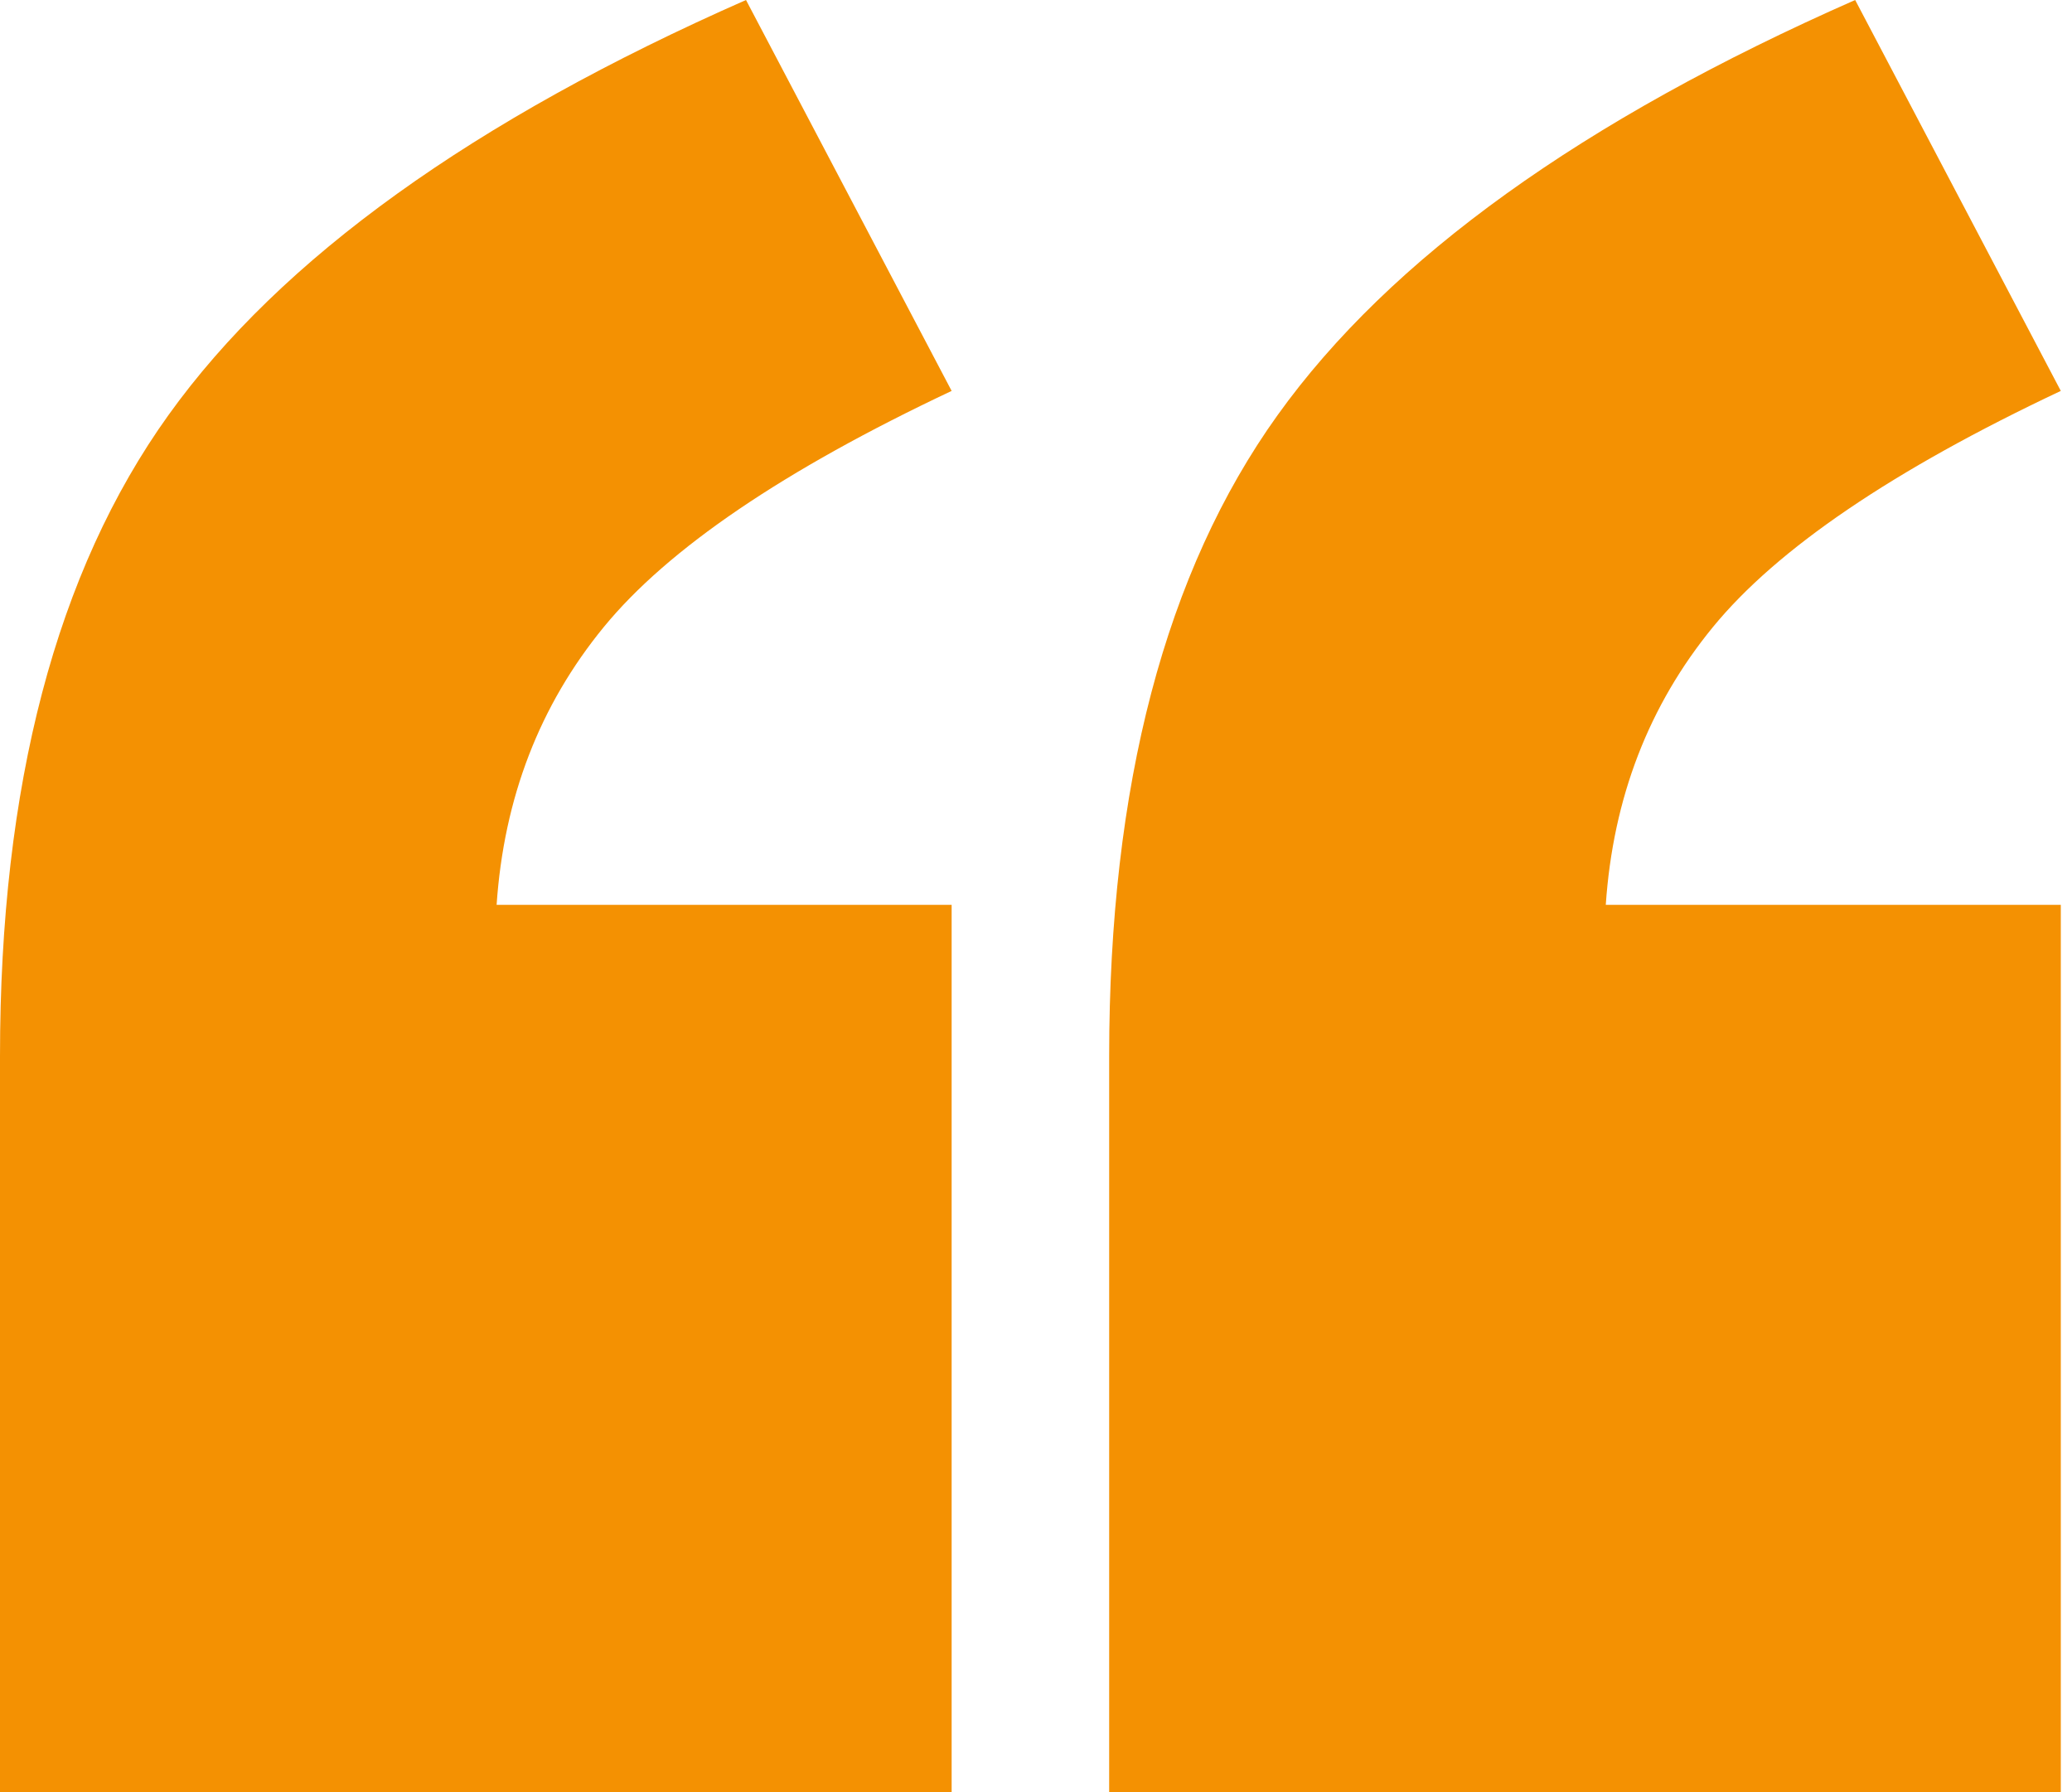 <svg xmlns="http://www.w3.org/2000/svg" width="74" height="64" viewBox="0 0 74 64">
    <path fill="#F49102" fill-rule="evenodd" d="M33.987 64H0V37.725c0-9.673 2.005-17.307 6.016-22.901C10.026 9.229 16.902 4.288 26.643 0l7.344 13.96c-5.99 2.824-10.13 5.635-12.423 8.432-2.292 2.798-3.568 6.105-3.828 9.922h16.251V64zM73.6 64H39.613V37.725c0-9.673 2.005-17.307 6.016-22.901C49.639 9.229 56.515 4.288 66.256 0L73.6 13.96c-5.99 2.824-10.131 5.635-12.423 8.432-2.292 2.798-3.568 6.105-3.828 9.922H73.6V64z"/>
</svg>
